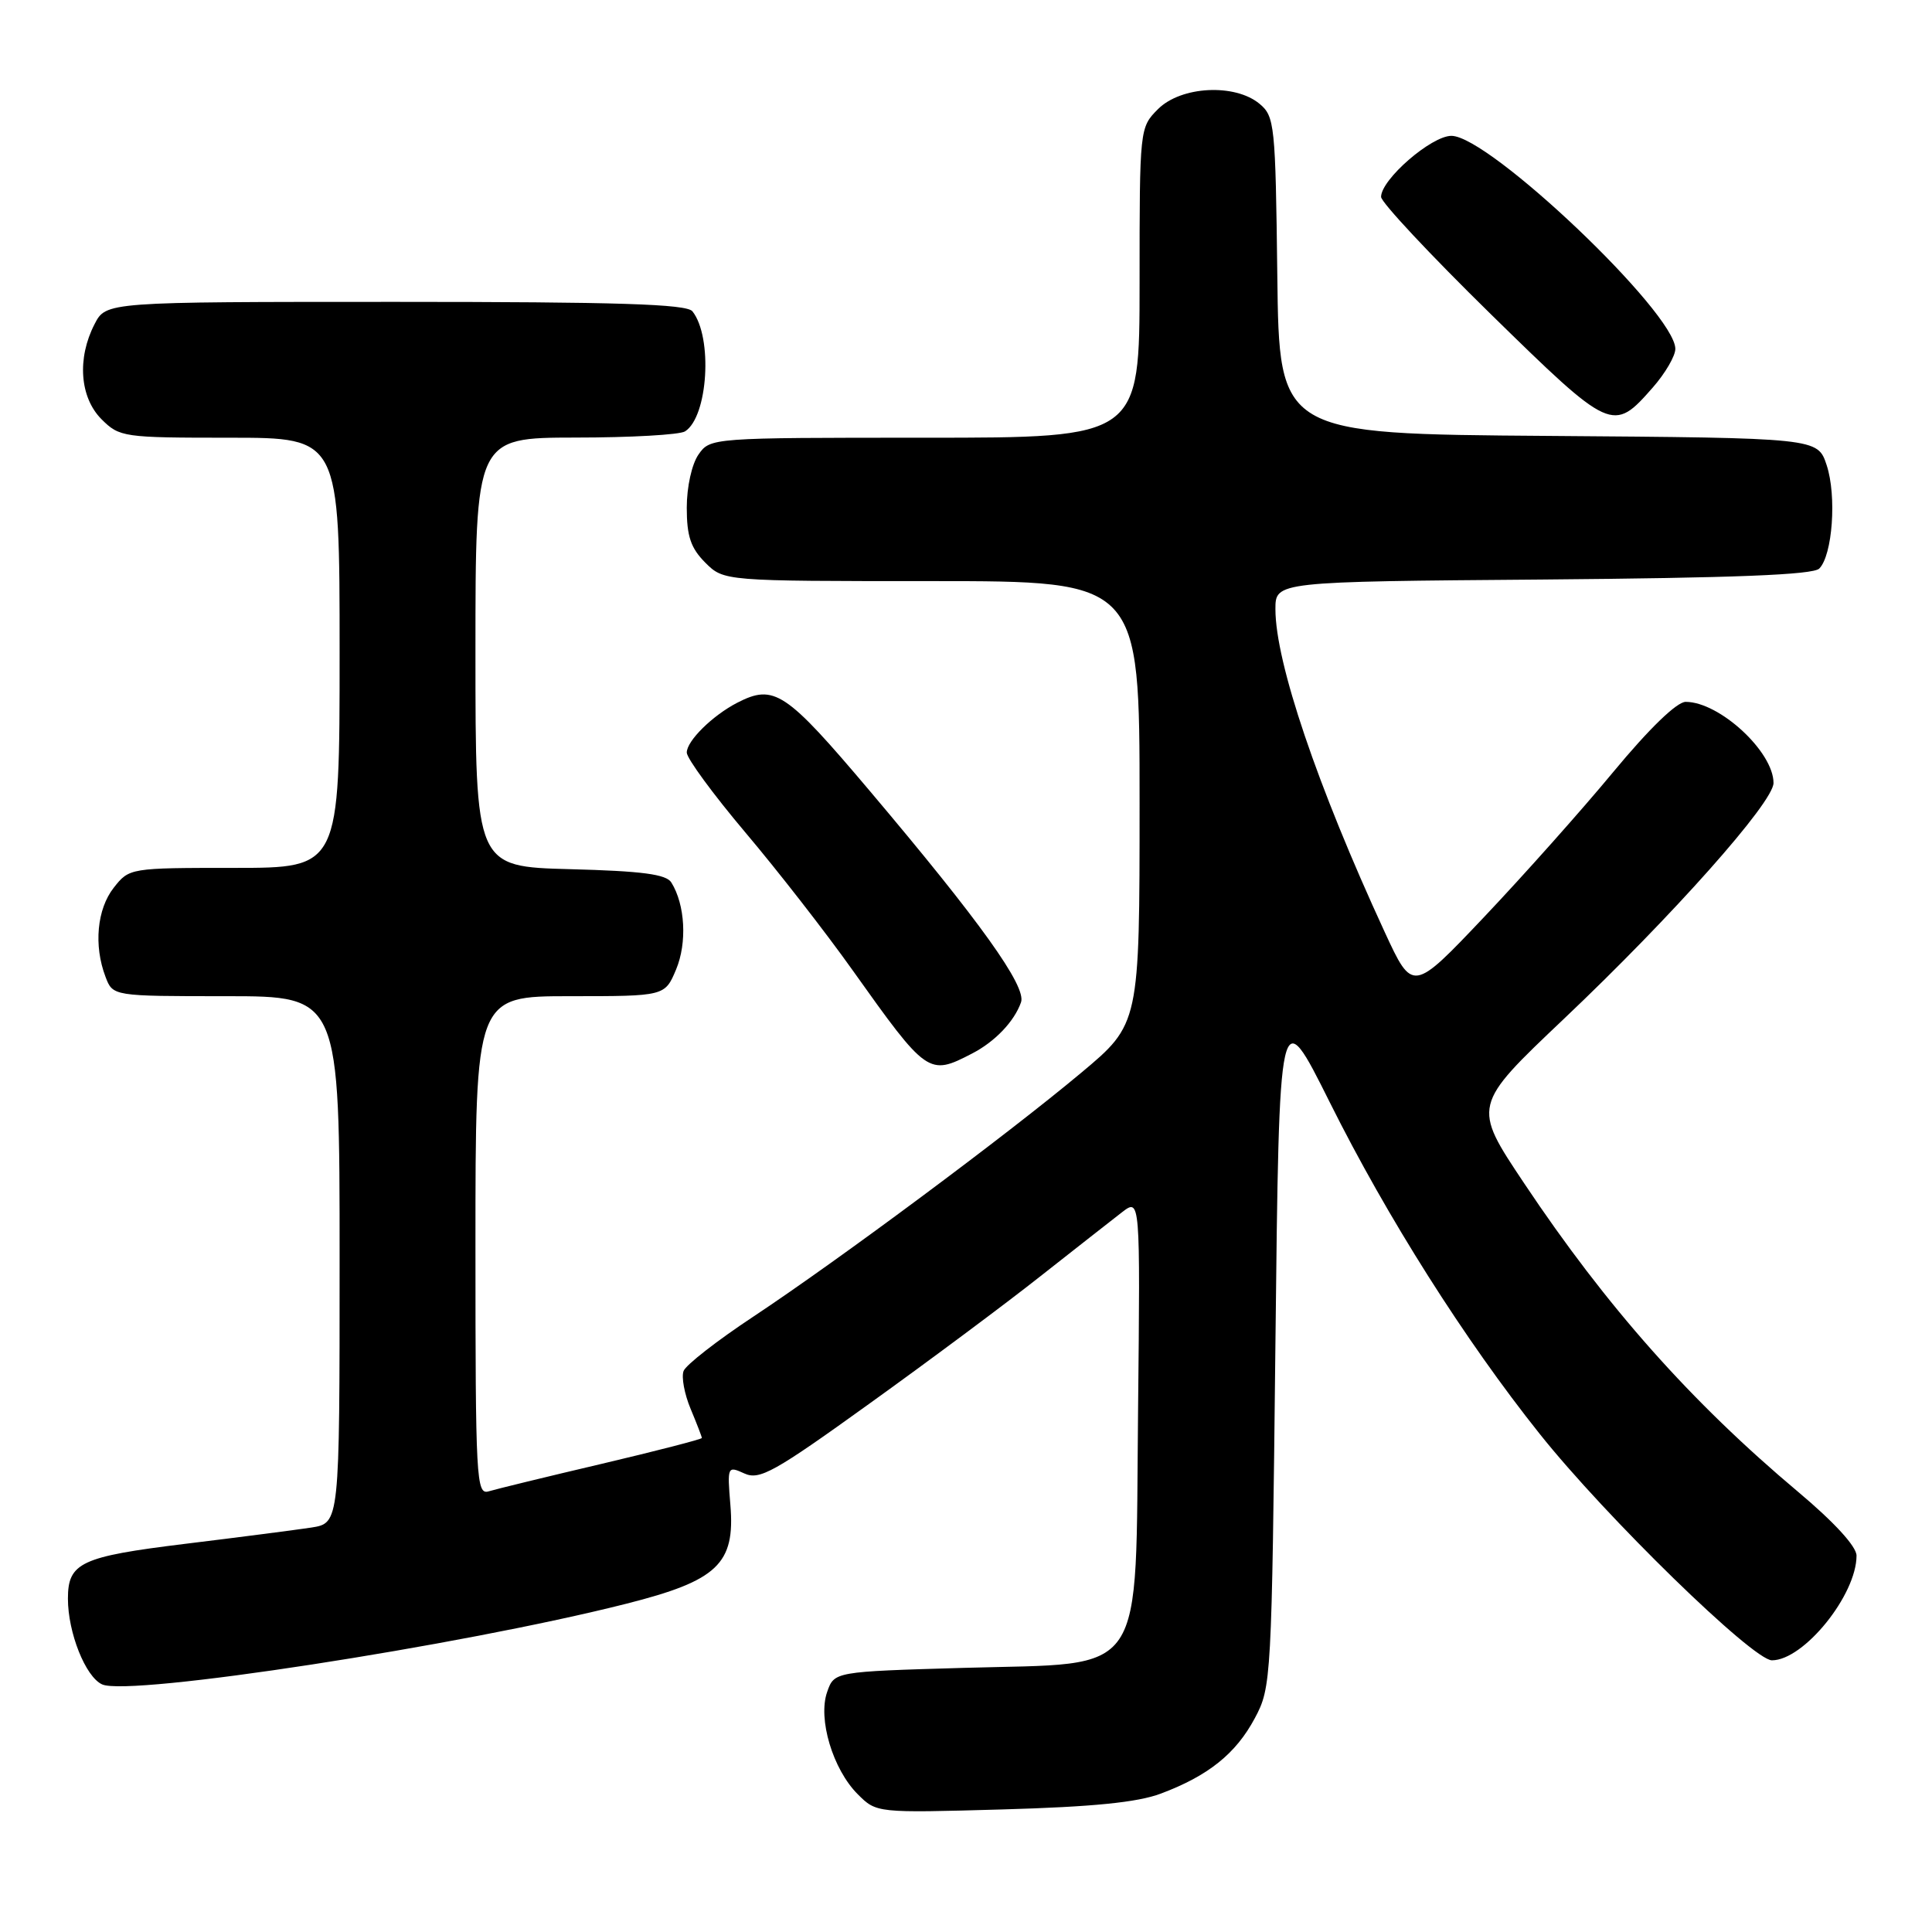 <?xml version="1.0" encoding="UTF-8" standalone="no"?>
<!DOCTYPE svg PUBLIC "-//W3C//DTD SVG 1.1//EN" "http://www.w3.org/Graphics/SVG/1.1/DTD/svg11.dtd" >
<svg xmlns="http://www.w3.org/2000/svg" xmlns:xlink="http://www.w3.org/1999/xlink" version="1.1" viewBox="0 0 256 256">
 <g >
 <path fill="currentColor"
d=" M 153.82 237.66 C 160.11 235.30 163.76 232.37 166.27 227.67 C 168.46 223.58 168.51 222.65 169.00 178.06 C 169.50 132.63 169.50 132.63 176.20 146.06 C 183.81 161.32 194.09 177.55 204.02 190.00 C 212.80 201.02 232.28 220.00 234.79 220.00 C 239.01 220.00 246.00 211.34 246.00 206.13 C 246.00 204.92 243.05 201.70 238.25 197.67 C 224.06 185.75 212.88 173.16 201.95 156.78 C 195.09 146.51 195.09 146.51 207.23 135.00 C 221.62 121.36 235.00 106.31 235.00 103.75 C 235.00 99.61 227.84 93.00 223.36 93.00 C 222.19 93.00 218.55 96.52 213.80 102.25 C 209.59 107.34 201.87 116.00 196.66 121.50 C 187.18 131.50 187.18 131.50 183.48 123.50 C 174.56 104.18 169.00 87.77 169.00 80.72 C 169.00 77.07 169.00 77.07 204.45 76.79 C 229.72 76.58 240.24 76.17 241.06 75.34 C 242.82 73.58 243.39 65.70 242.04 61.63 C 240.85 58.03 240.85 58.03 205.18 57.76 C 169.50 57.50 169.50 57.50 169.25 36.50 C 169.01 16.51 168.90 15.42 166.89 13.75 C 163.62 11.04 156.50 11.41 153.45 14.45 C 151.01 16.90 151.00 16.97 151.00 37.45 C 151.00 58.00 151.00 58.00 122.56 58.00 C 94.30 58.00 94.10 58.01 92.56 60.22 C 91.67 61.49 91.00 64.52 91.00 67.27 C 91.00 71.06 91.53 72.62 93.45 74.55 C 95.91 77.00 95.91 77.00 123.45 77.00 C 151.00 77.00 151.00 77.00 151.00 106.34 C 151.00 135.68 151.00 135.68 143.25 142.16 C 133.43 150.38 111.12 166.97 99.82 174.46 C 95.04 177.62 90.88 180.86 90.58 181.66 C 90.27 182.46 90.69 184.72 91.51 186.68 C 92.33 188.64 93.00 190.38 93.00 190.54 C 93.00 190.70 87.04 192.24 79.75 193.96 C 72.46 195.67 65.71 197.32 64.75 197.61 C 63.11 198.10 63.00 196.09 63.00 165.07 C 63.00 132.00 63.00 132.00 75.55 132.00 C 88.10 132.00 88.10 132.00 89.59 128.45 C 91.06 124.92 90.79 119.89 88.96 116.94 C 88.29 115.84 85.08 115.42 75.54 115.17 C 63.00 114.84 63.00 114.84 63.00 86.42 C 63.00 58.00 63.00 58.00 76.25 57.98 C 83.54 57.98 90.07 57.61 90.77 57.16 C 93.82 55.23 94.47 44.68 91.75 41.25 C 90.98 40.29 81.89 40.00 52.40 40.00 C 14.05 40.00 14.05 40.00 12.53 42.95 C 10.19 47.48 10.57 52.66 13.45 55.55 C 15.84 57.93 16.34 58.00 30.45 58.00 C 45.00 58.00 45.00 58.00 45.00 86.50 C 45.00 115.00 45.00 115.00 31.07 115.00 C 17.22 115.00 17.13 115.01 15.07 117.63 C 12.85 120.46 12.40 125.29 13.98 129.43 C 14.95 132.00 14.95 132.00 29.98 132.00 C 45.00 132.00 45.00 132.00 45.00 166.91 C 45.00 201.82 45.00 201.82 41.25 202.41 C 39.19 202.72 31.65 203.70 24.50 204.57 C 10.72 206.26 9.00 207.06 9.00 211.83 C 9.00 216.34 11.33 222.19 13.53 223.19 C 17.11 224.83 60.96 218.08 83.00 212.50 C 95.09 209.44 97.43 207.22 96.78 199.42 C 96.36 194.30 96.39 194.22 98.63 195.24 C 100.64 196.16 102.58 195.08 115.20 185.99 C 123.07 180.34 133.27 172.74 137.87 169.10 C 142.48 165.47 147.34 161.66 148.67 160.63 C 151.09 158.77 151.09 158.77 150.80 186.86 C 150.42 222.94 152.21 220.29 127.75 221.00 C 110.54 221.50 110.54 221.50 109.60 224.20 C 108.35 227.75 110.35 234.44 113.65 237.74 C 116.14 240.23 116.14 240.23 132.82 239.76 C 144.80 239.42 150.72 238.83 153.82 237.66 Z  M 128.80 139.60 C 131.83 138.04 134.40 135.35 135.29 132.81 C 136.04 130.71 129.87 122.10 115.24 104.79 C 104.08 91.59 102.59 90.60 97.68 93.12 C 94.40 94.82 91.00 98.17 91.00 99.72 C 91.00 100.48 94.49 105.24 98.76 110.30 C 103.04 115.36 109.41 123.55 112.93 128.50 C 122.85 142.44 123.05 142.58 128.80 139.60 Z  M 219.00 51.35 C 220.65 49.47 222.00 47.16 221.99 46.22 C 221.97 41.43 197.33 18.00 192.32 18.00 C 189.66 18.00 183.00 23.78 183.00 26.09 C 183.00 26.80 189.53 33.78 197.51 41.60 C 213.50 57.25 213.73 57.35 219.00 51.35 Z "/>
</g>
</svg>